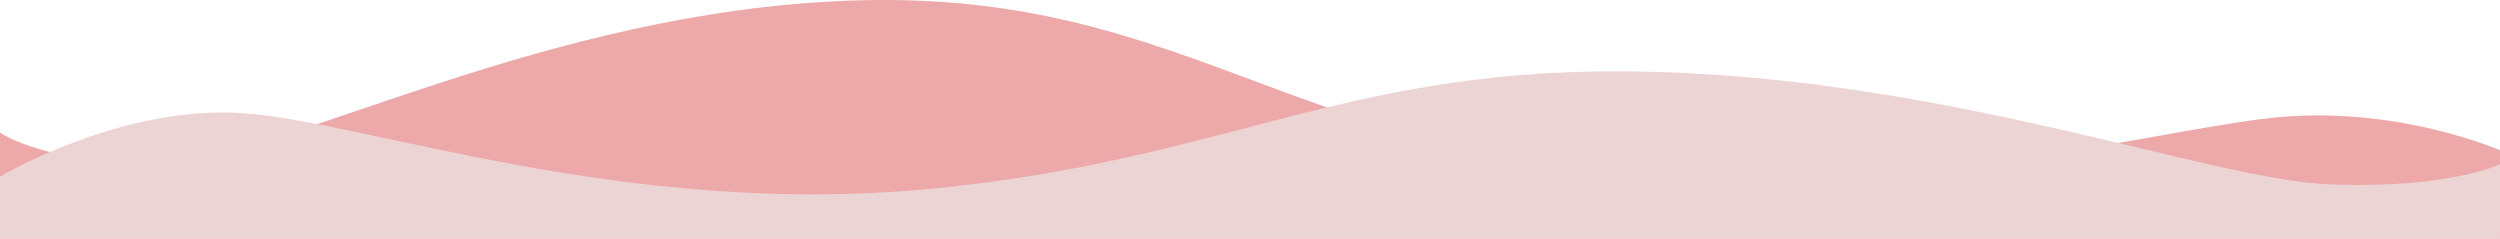 <svg xmlns="http://www.w3.org/2000/svg" width="1280.825" height="122.245" viewBox="0 0 1280.825 122.245"><path d="M1280.825,684.97s-52.633-23.106-115.479-16.76-204.279,46.683-359.792,25.859-214.709-91.394-370.371-85.762-286.917,79.082-348.2,82.337S0,675.915,0,675.915v54.319H1280.825Z" transform="translate(0 -607.988)" fill="#eda9a9"/><path d="M0,661.973s61.79-36.967,124.635-32.516,195.123,53.5,350.636,38.9,214.709-64.092,370.371-60.143,286.917,55.458,348.2,57.741,86.981-10.329,86.981-10.329v38.092H0Z" transform="translate(0 -571.471)" fill="#edd4d4"/></svg>